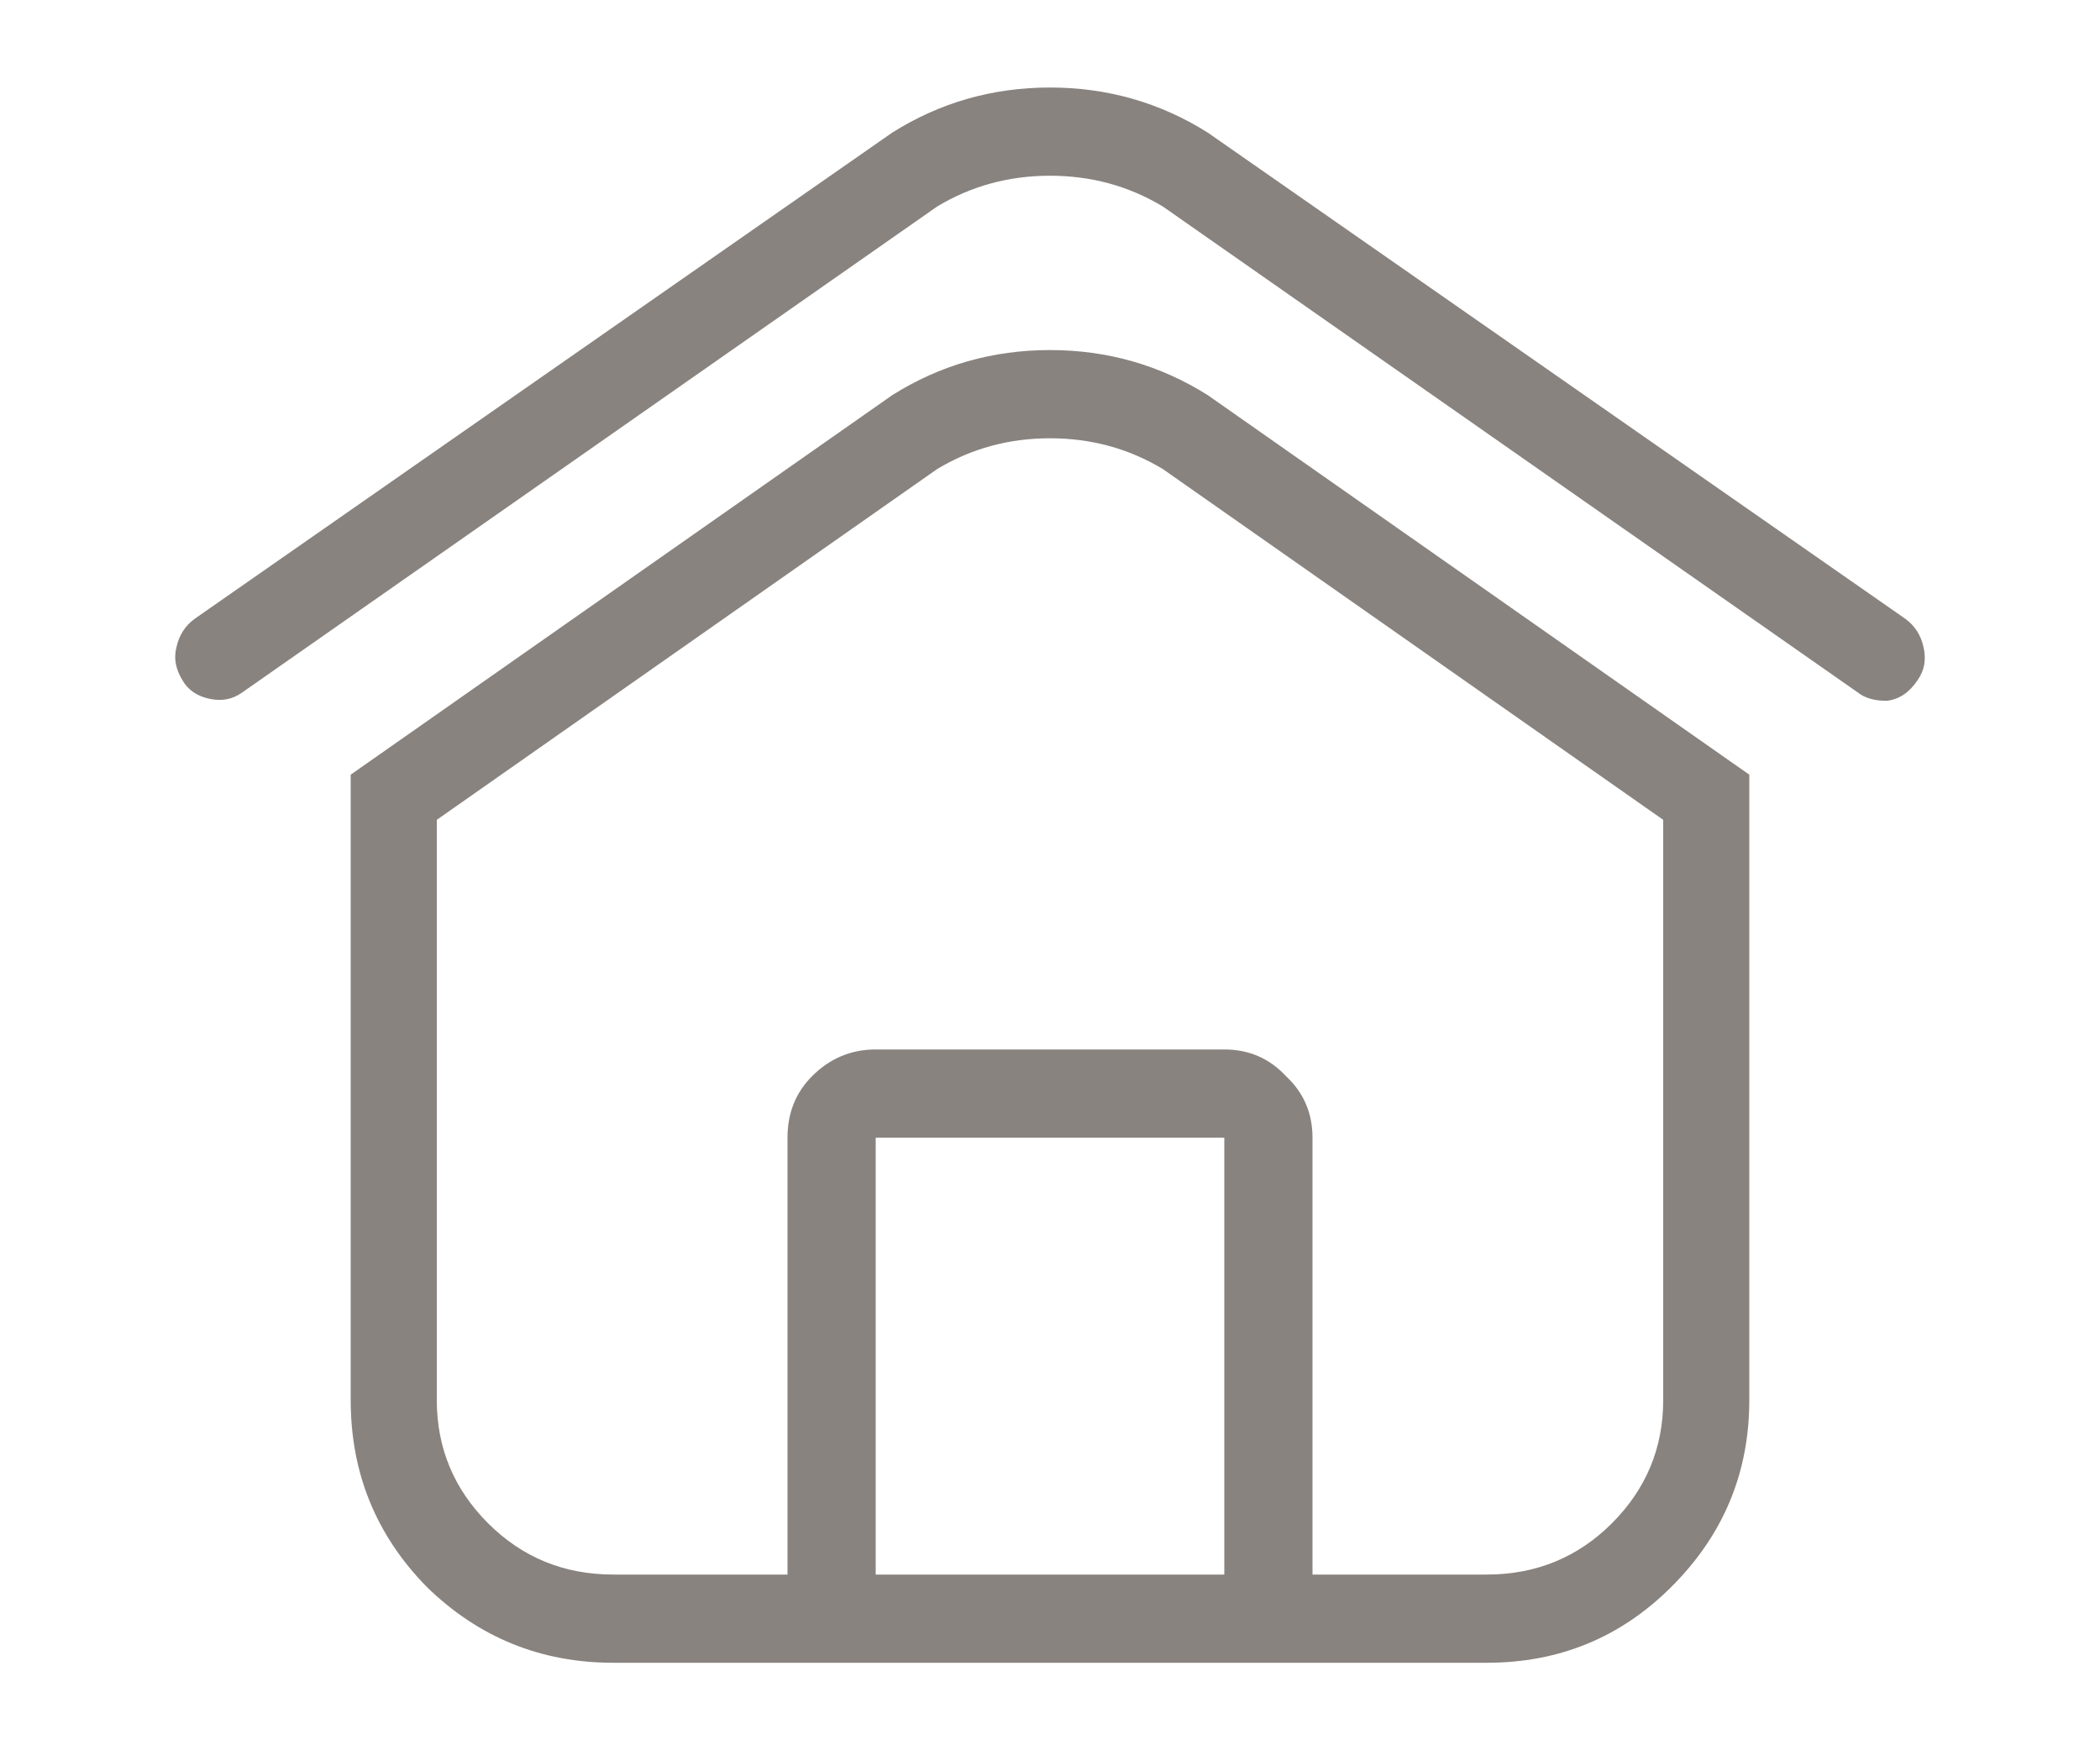 <svg width="12" height="10" viewBox="0 0 12 10" fill="none" xmlns="http://www.w3.org/2000/svg">
<path d="M10.957 3.887C10.91 3.957 10.852 3.996 10.781 4.004C10.711 4.004 10.656 3.988 10.617 3.957L6.645 1.18C6.449 1.062 6.234 1.004 6 1.004C5.766 1.004 5.551 1.062 5.355 1.18L1.383 3.957C1.328 3.996 1.266 4.008 1.195 3.992C1.125 3.977 1.074 3.941 1.043 3.887C1.004 3.824 0.992 3.762 1.008 3.699C1.023 3.629 1.059 3.574 1.113 3.535L5.098 0.758C5.371 0.586 5.672 0.5 6 0.5C6.328 0.5 6.629 0.586 6.902 0.758L10.887 3.535C10.941 3.574 10.977 3.629 10.992 3.699C11.008 3.77 10.996 3.832 10.957 3.887ZM9.996 4.426V8C9.996 8.414 9.848 8.77 9.551 9.066C9.262 9.355 8.91 9.5 8.496 9.5H3.504C3.09 9.5 2.734 9.355 2.438 9.066C2.148 8.77 2.004 8.414 2.004 8V4.426L5.098 2.258C5.371 2.086 5.672 2 6 2C6.328 2 6.629 2.086 6.902 2.258L9.996 4.426ZM6.996 8.996V6.5H5.004V8.996H6.996ZM9.504 4.684L6.645 2.68C6.449 2.562 6.234 2.504 6 2.504C5.766 2.504 5.551 2.562 5.355 2.68L2.496 4.684V8C2.496 8.273 2.594 8.508 2.789 8.703C2.984 8.898 3.223 8.996 3.504 8.996H4.5V6.5C4.5 6.359 4.547 6.242 4.641 6.148C4.742 6.047 4.863 5.996 5.004 5.996H6.996C7.137 5.996 7.254 6.047 7.348 6.148C7.449 6.242 7.5 6.359 7.5 6.5V8.996H8.496C8.777 8.996 9.016 8.898 9.211 8.703C9.406 8.508 9.504 8.273 9.504 8V4.684Z" fill="#89837F"/>
</svg>
